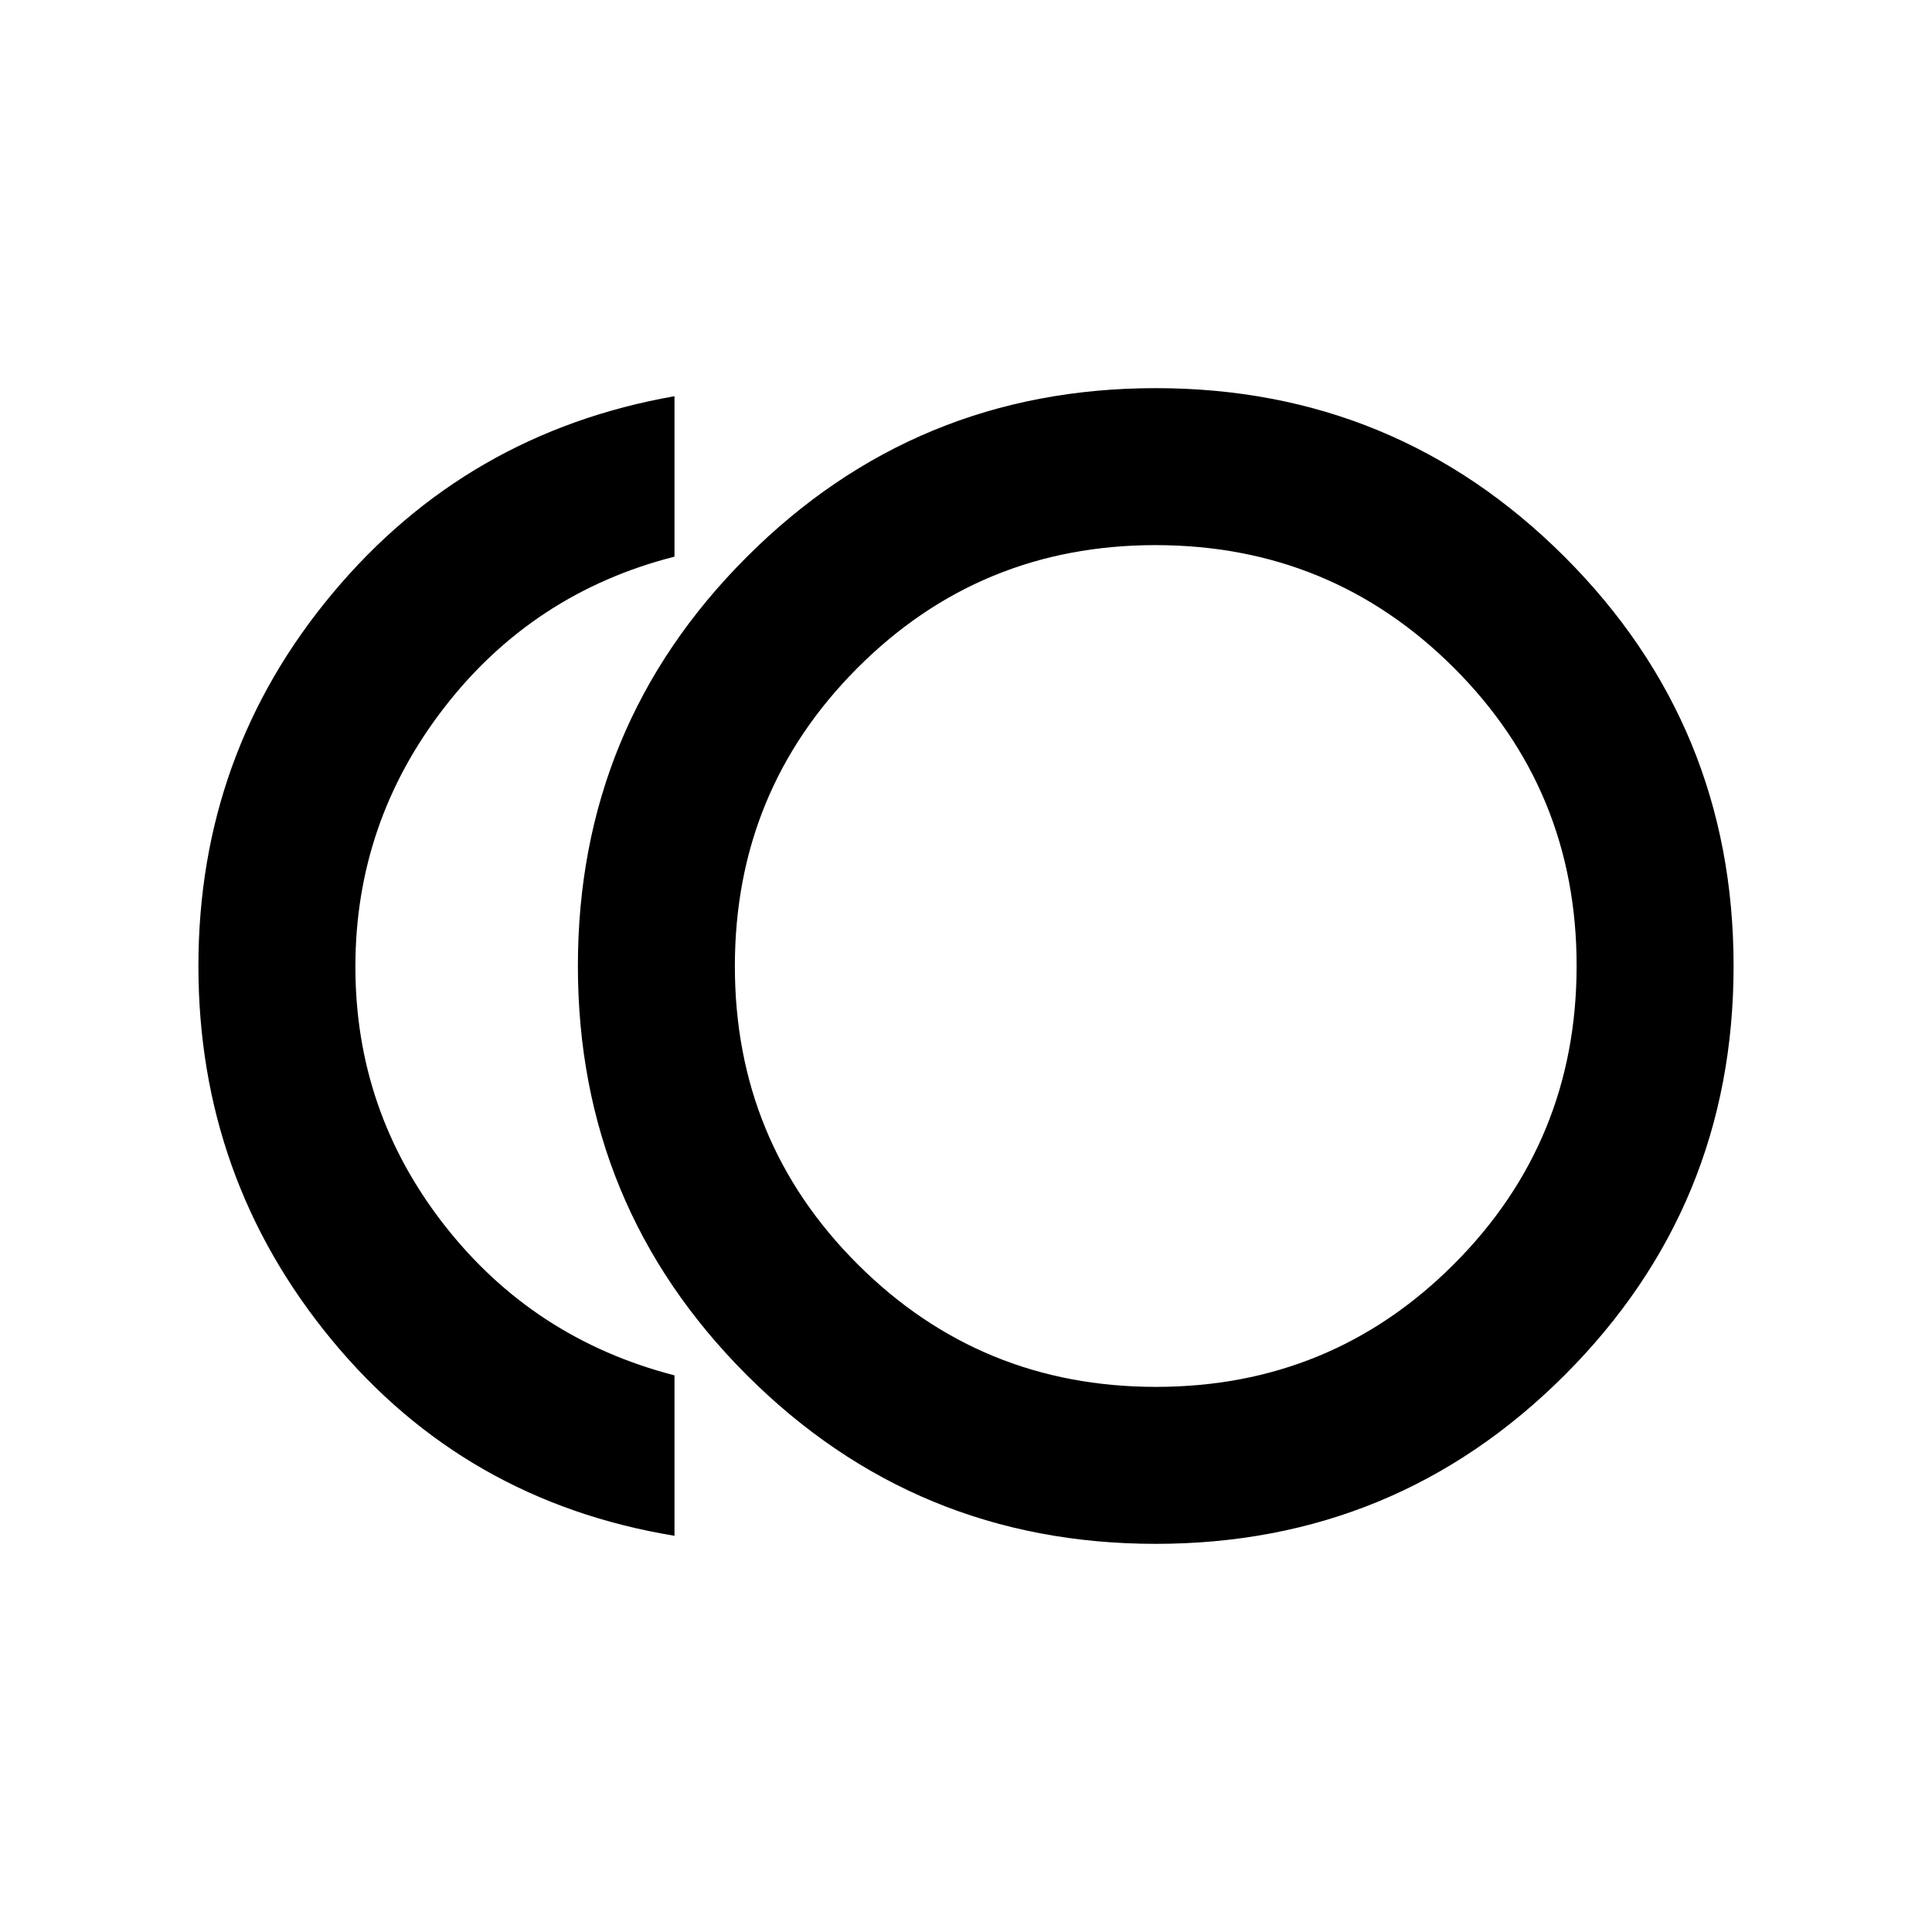 <svg xmlns="http://www.w3.org/2000/svg" height="20" viewBox="0 -960 960 960" width="20"><path d="M574.28-192.87q-119.34 0-203.23-83.89-83.9-83.9-83.9-203.24t83.9-203.24q83.89-83.89 203.23-83.89 119.34 0 203.24 83.89 83.89 83.9 83.89 203.24t-83.89 203.24q-83.9 83.89-203.24 83.89Zm-239.13-4q-104.22-17.17-170.39-97.43Q98.59-374.57 98.59-480q0-105.43 66.67-185.2 66.67-79.76 169.89-97.93v79.72q-70.19 17.91-114.38 74.96-44.18 57.06-44.18 128.83 0 71.77 44.18 128.33 44.19 56.55 114.38 74.7v79.72ZM582.28-480Zm-7.88 209.13q87.19 0 148.1-61.03t60.91-148.22q0-87.18-61.03-148.1-61.03-60.91-148.22-60.91-87.18 0-148.09 61.03-60.92 61.03-60.92 148.22 0 87.18 61.03 148.1 61.03 60.91 148.22 60.91Z"/></svg>
